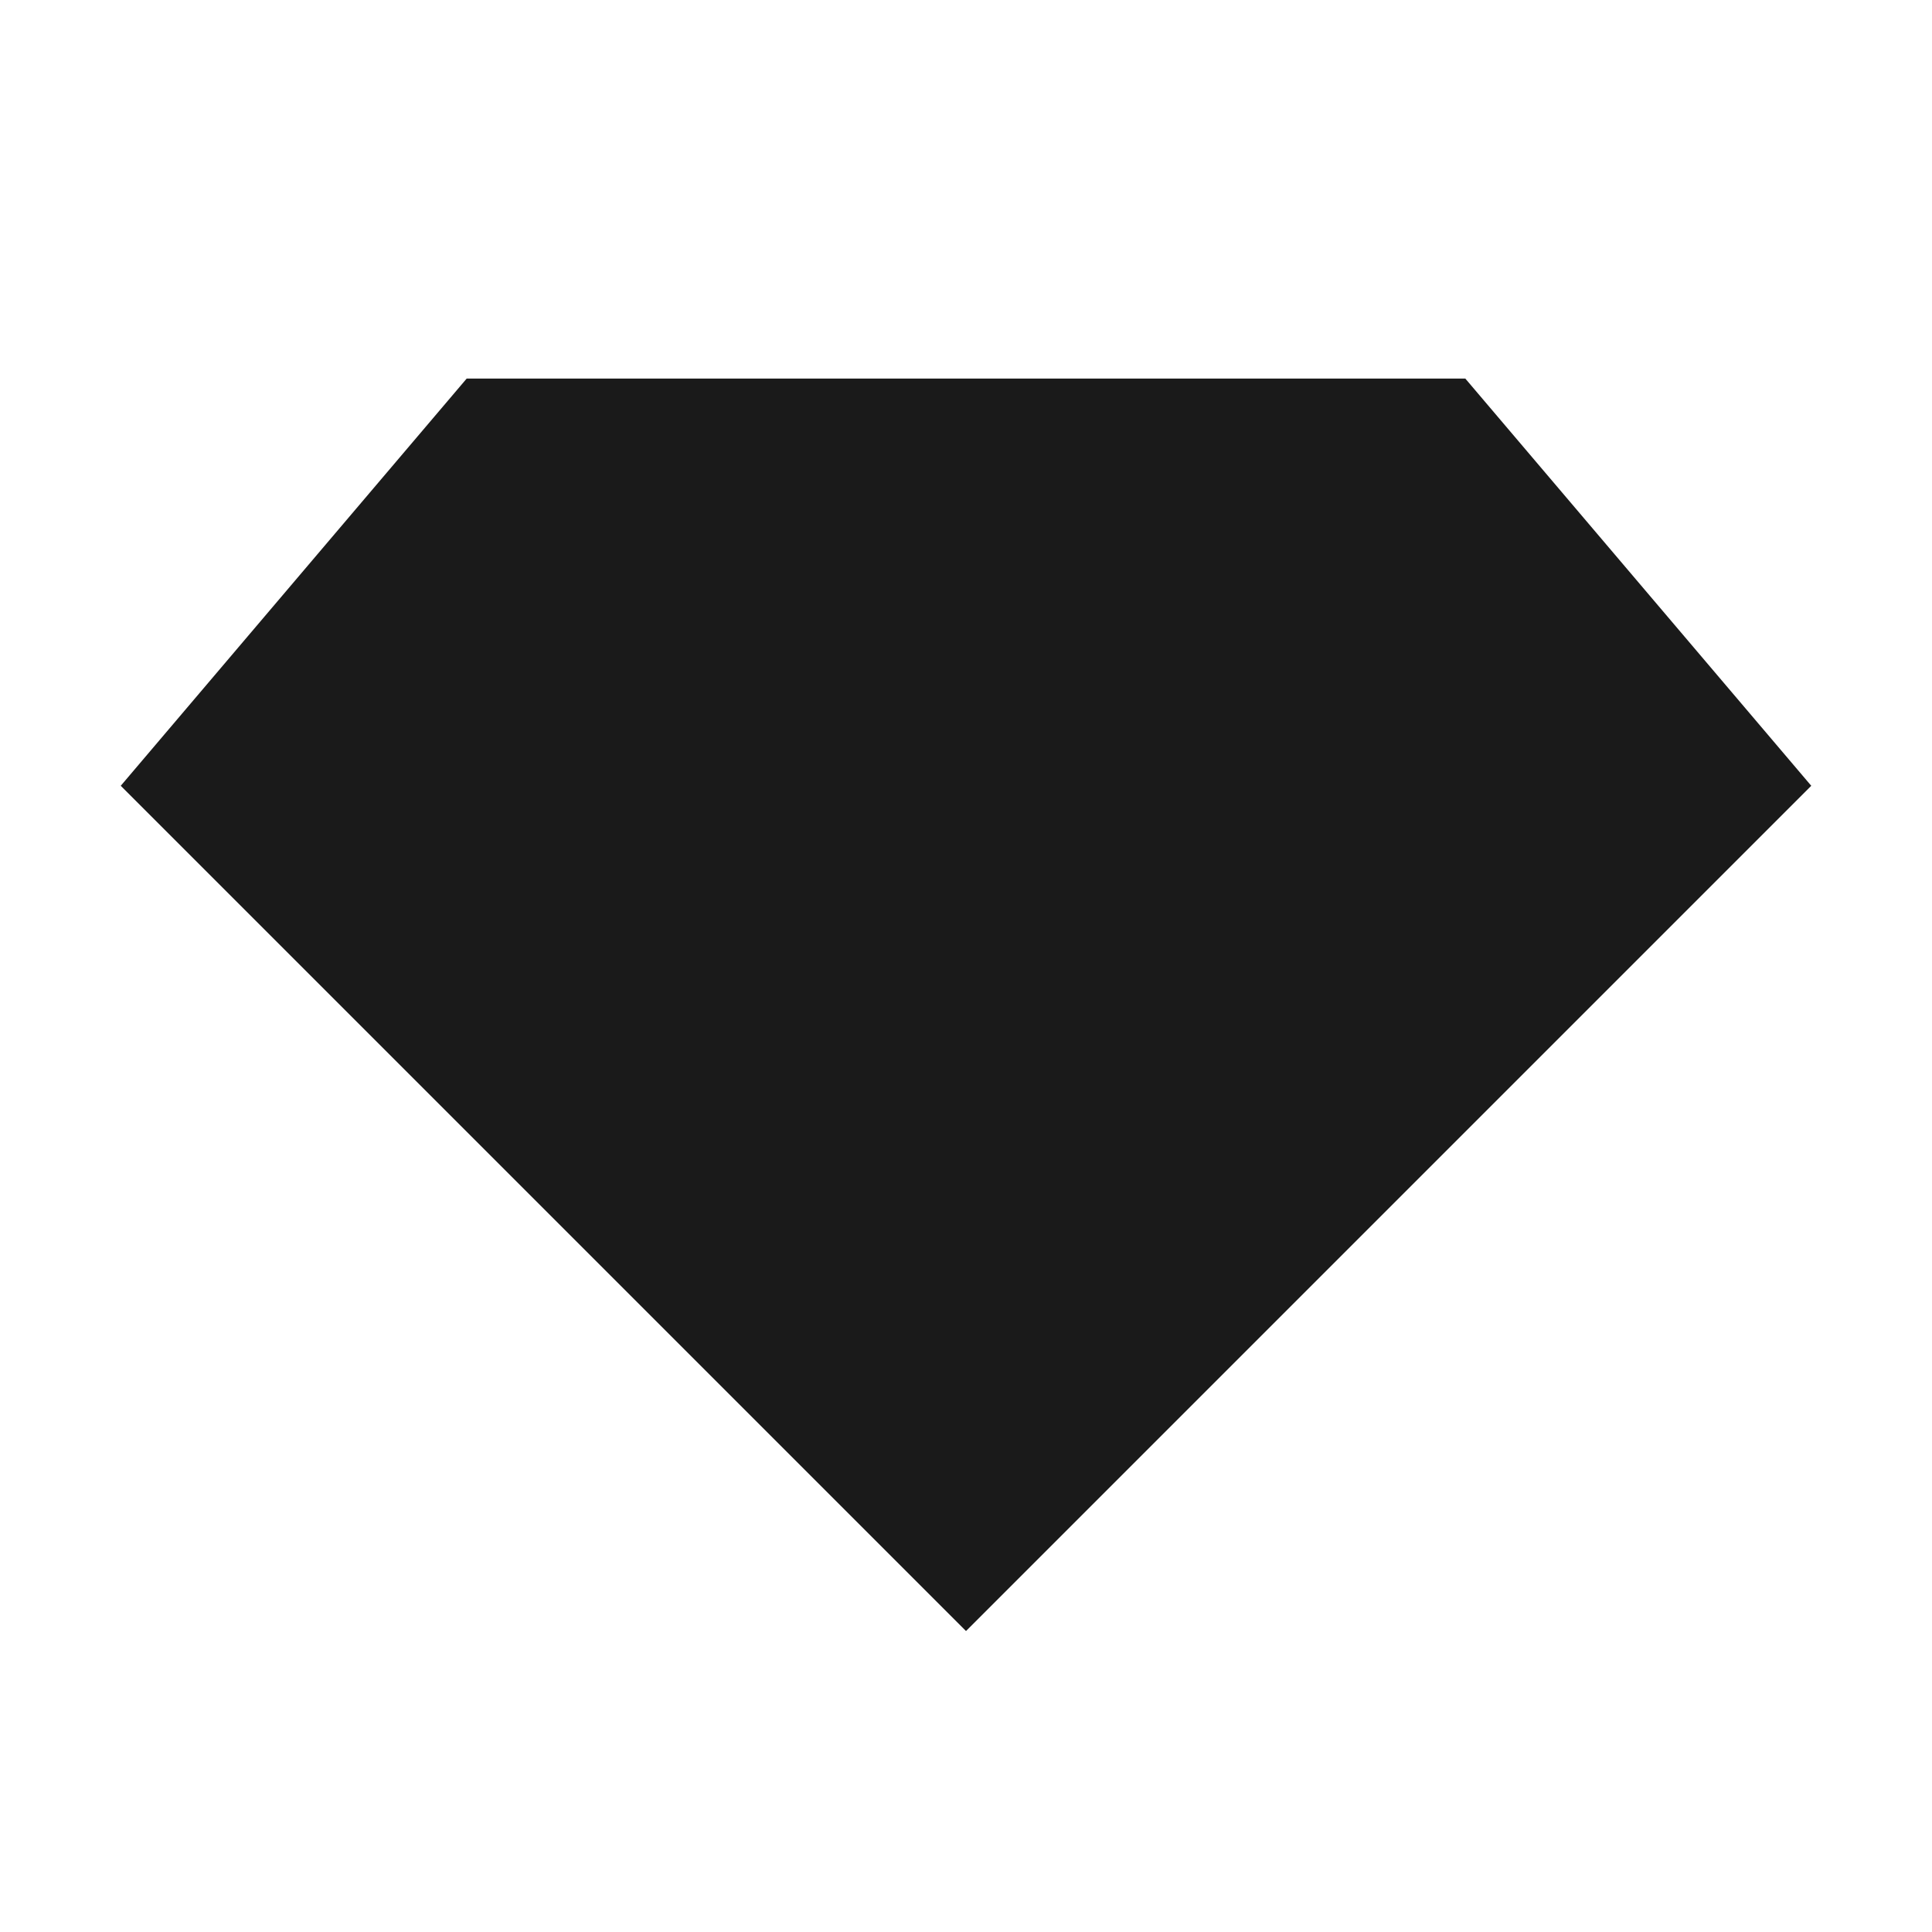 <svg xmlns="http://www.w3.org/2000/svg" viewBox="0 0 64 64"><defs><style>.cls-1{fill:none;}.cls-2{fill:#1a1a1a;}</style></defs><title>Gem Flat Black</title><g id="Layer_2" data-name="Layer 2"><g id="Layer_2-2" data-name="Layer 2"><rect class="cls-1" width="64" height="64"/><polygon class="cls-2" points="48.54 12.54 15.46 12.54 4 26.03 32 54.03 60 26.03 48.54 12.54"/></g></g></svg>